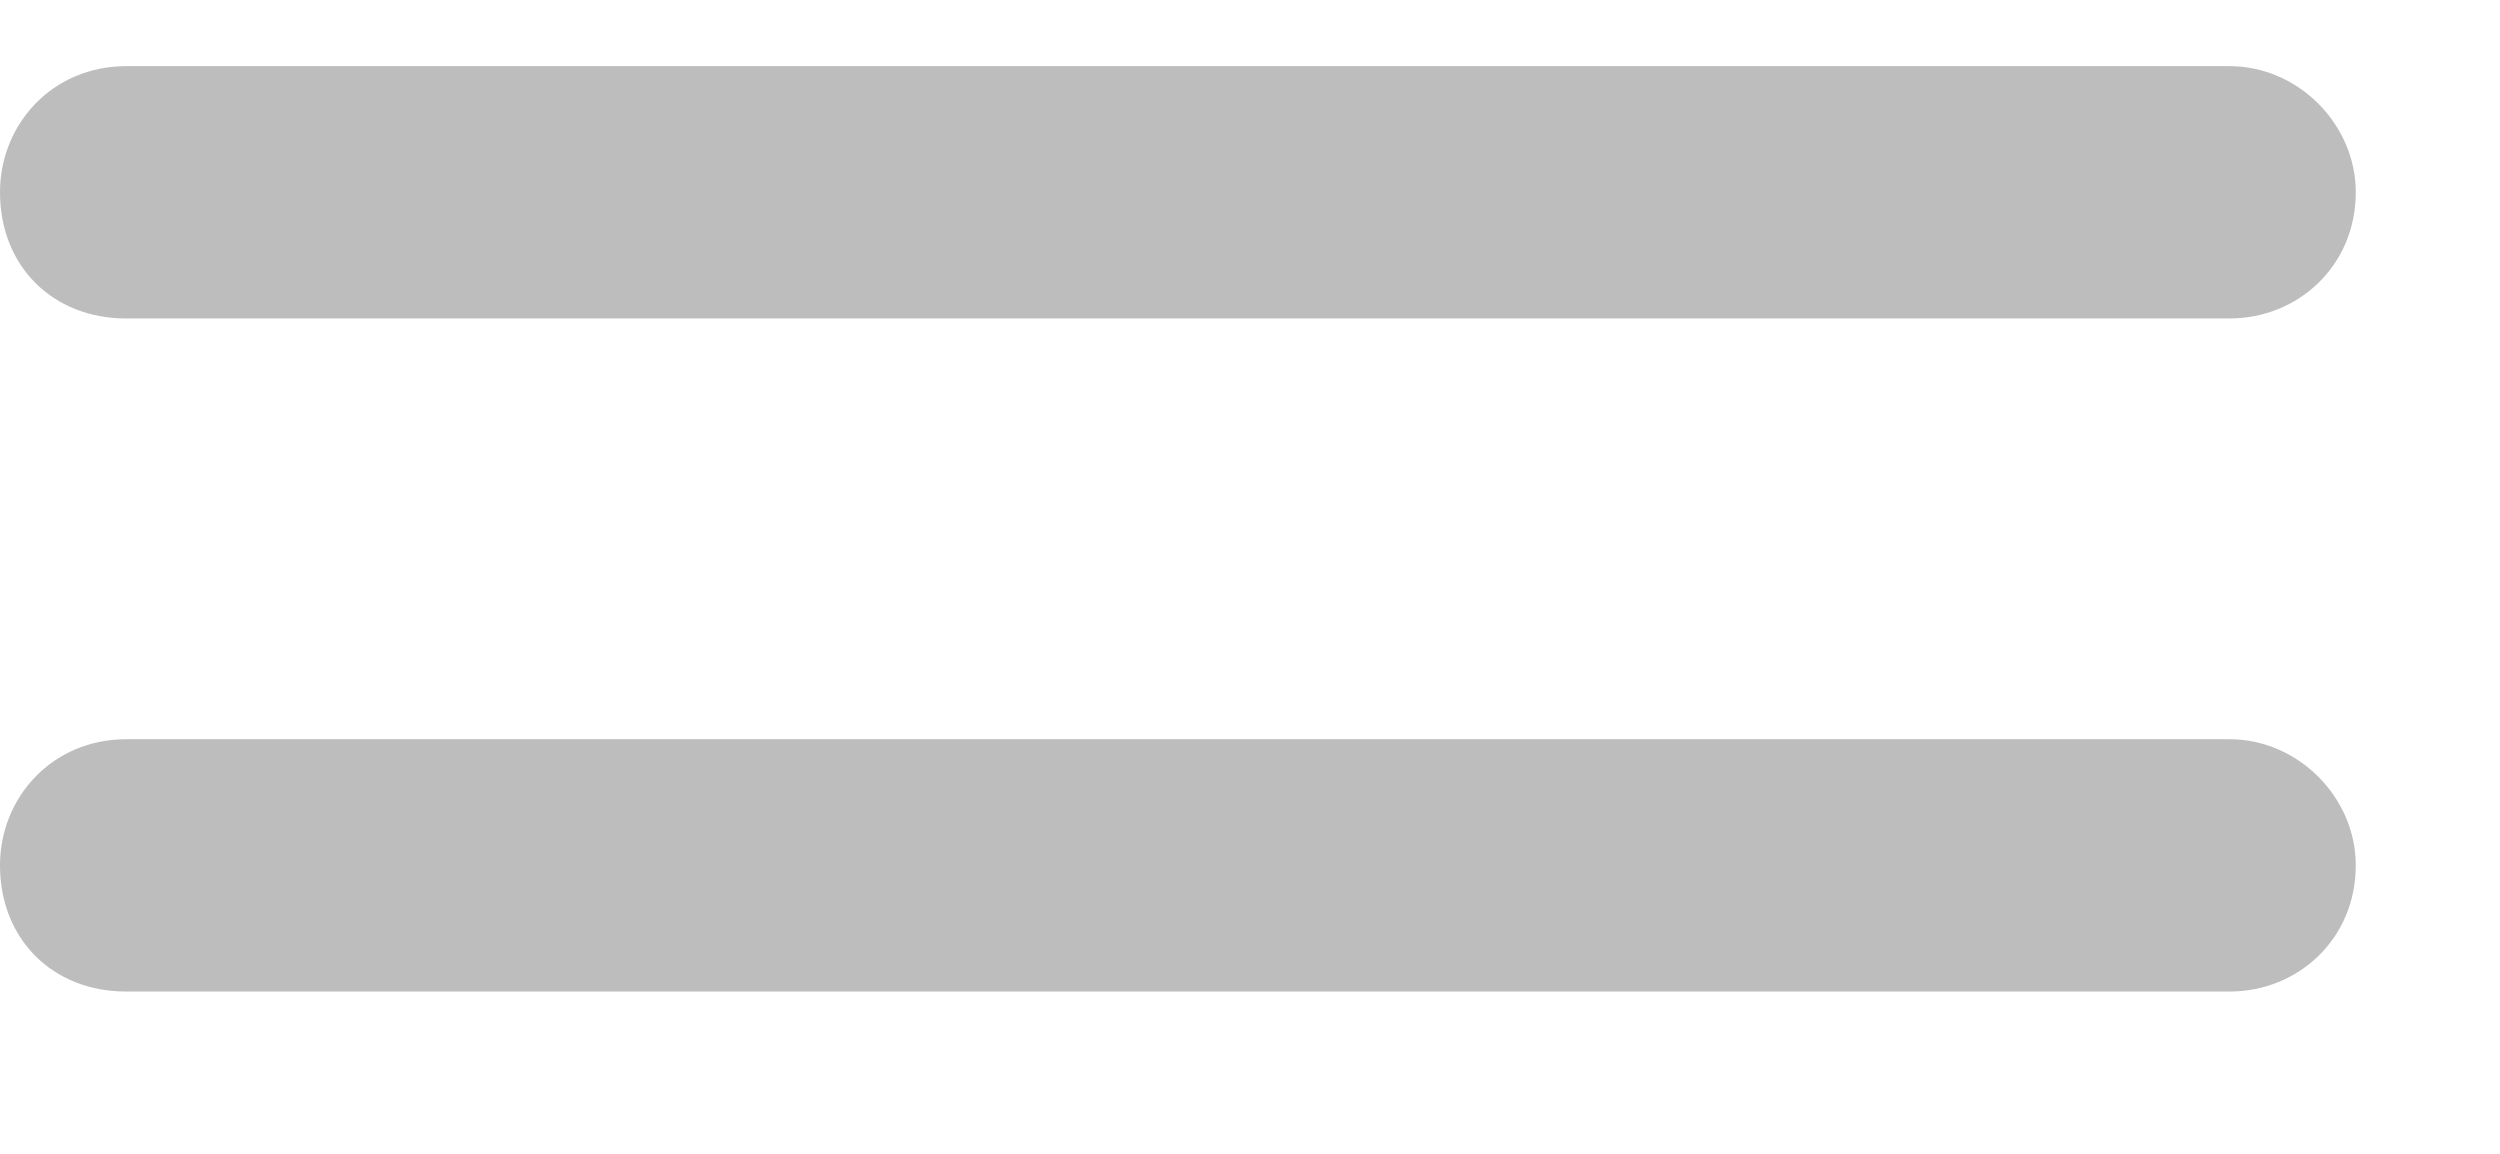 <svg width="13" height="6" viewBox="0 0 13 6" fill="none" xmlns="http://www.w3.org/2000/svg">
<path d="M11.594 1.656H0.656C0.273 1.656 0 1.383 0 1C0 0.645 0.273 0.344 0.656 0.344H11.594C11.949 0.344 12.25 0.645 12.25 1C12.25 1.383 11.949 1.656 11.594 1.656ZM11.594 5.156H0.656C0.273 5.156 0 4.883 0 4.5C0 4.145 0.273 3.844 0.656 3.844H11.594C11.949 3.844 12.25 4.145 12.25 4.5C12.25 4.883 11.949 5.156 11.594 5.156Z" fill="#BDBDBD"/>
</svg>
